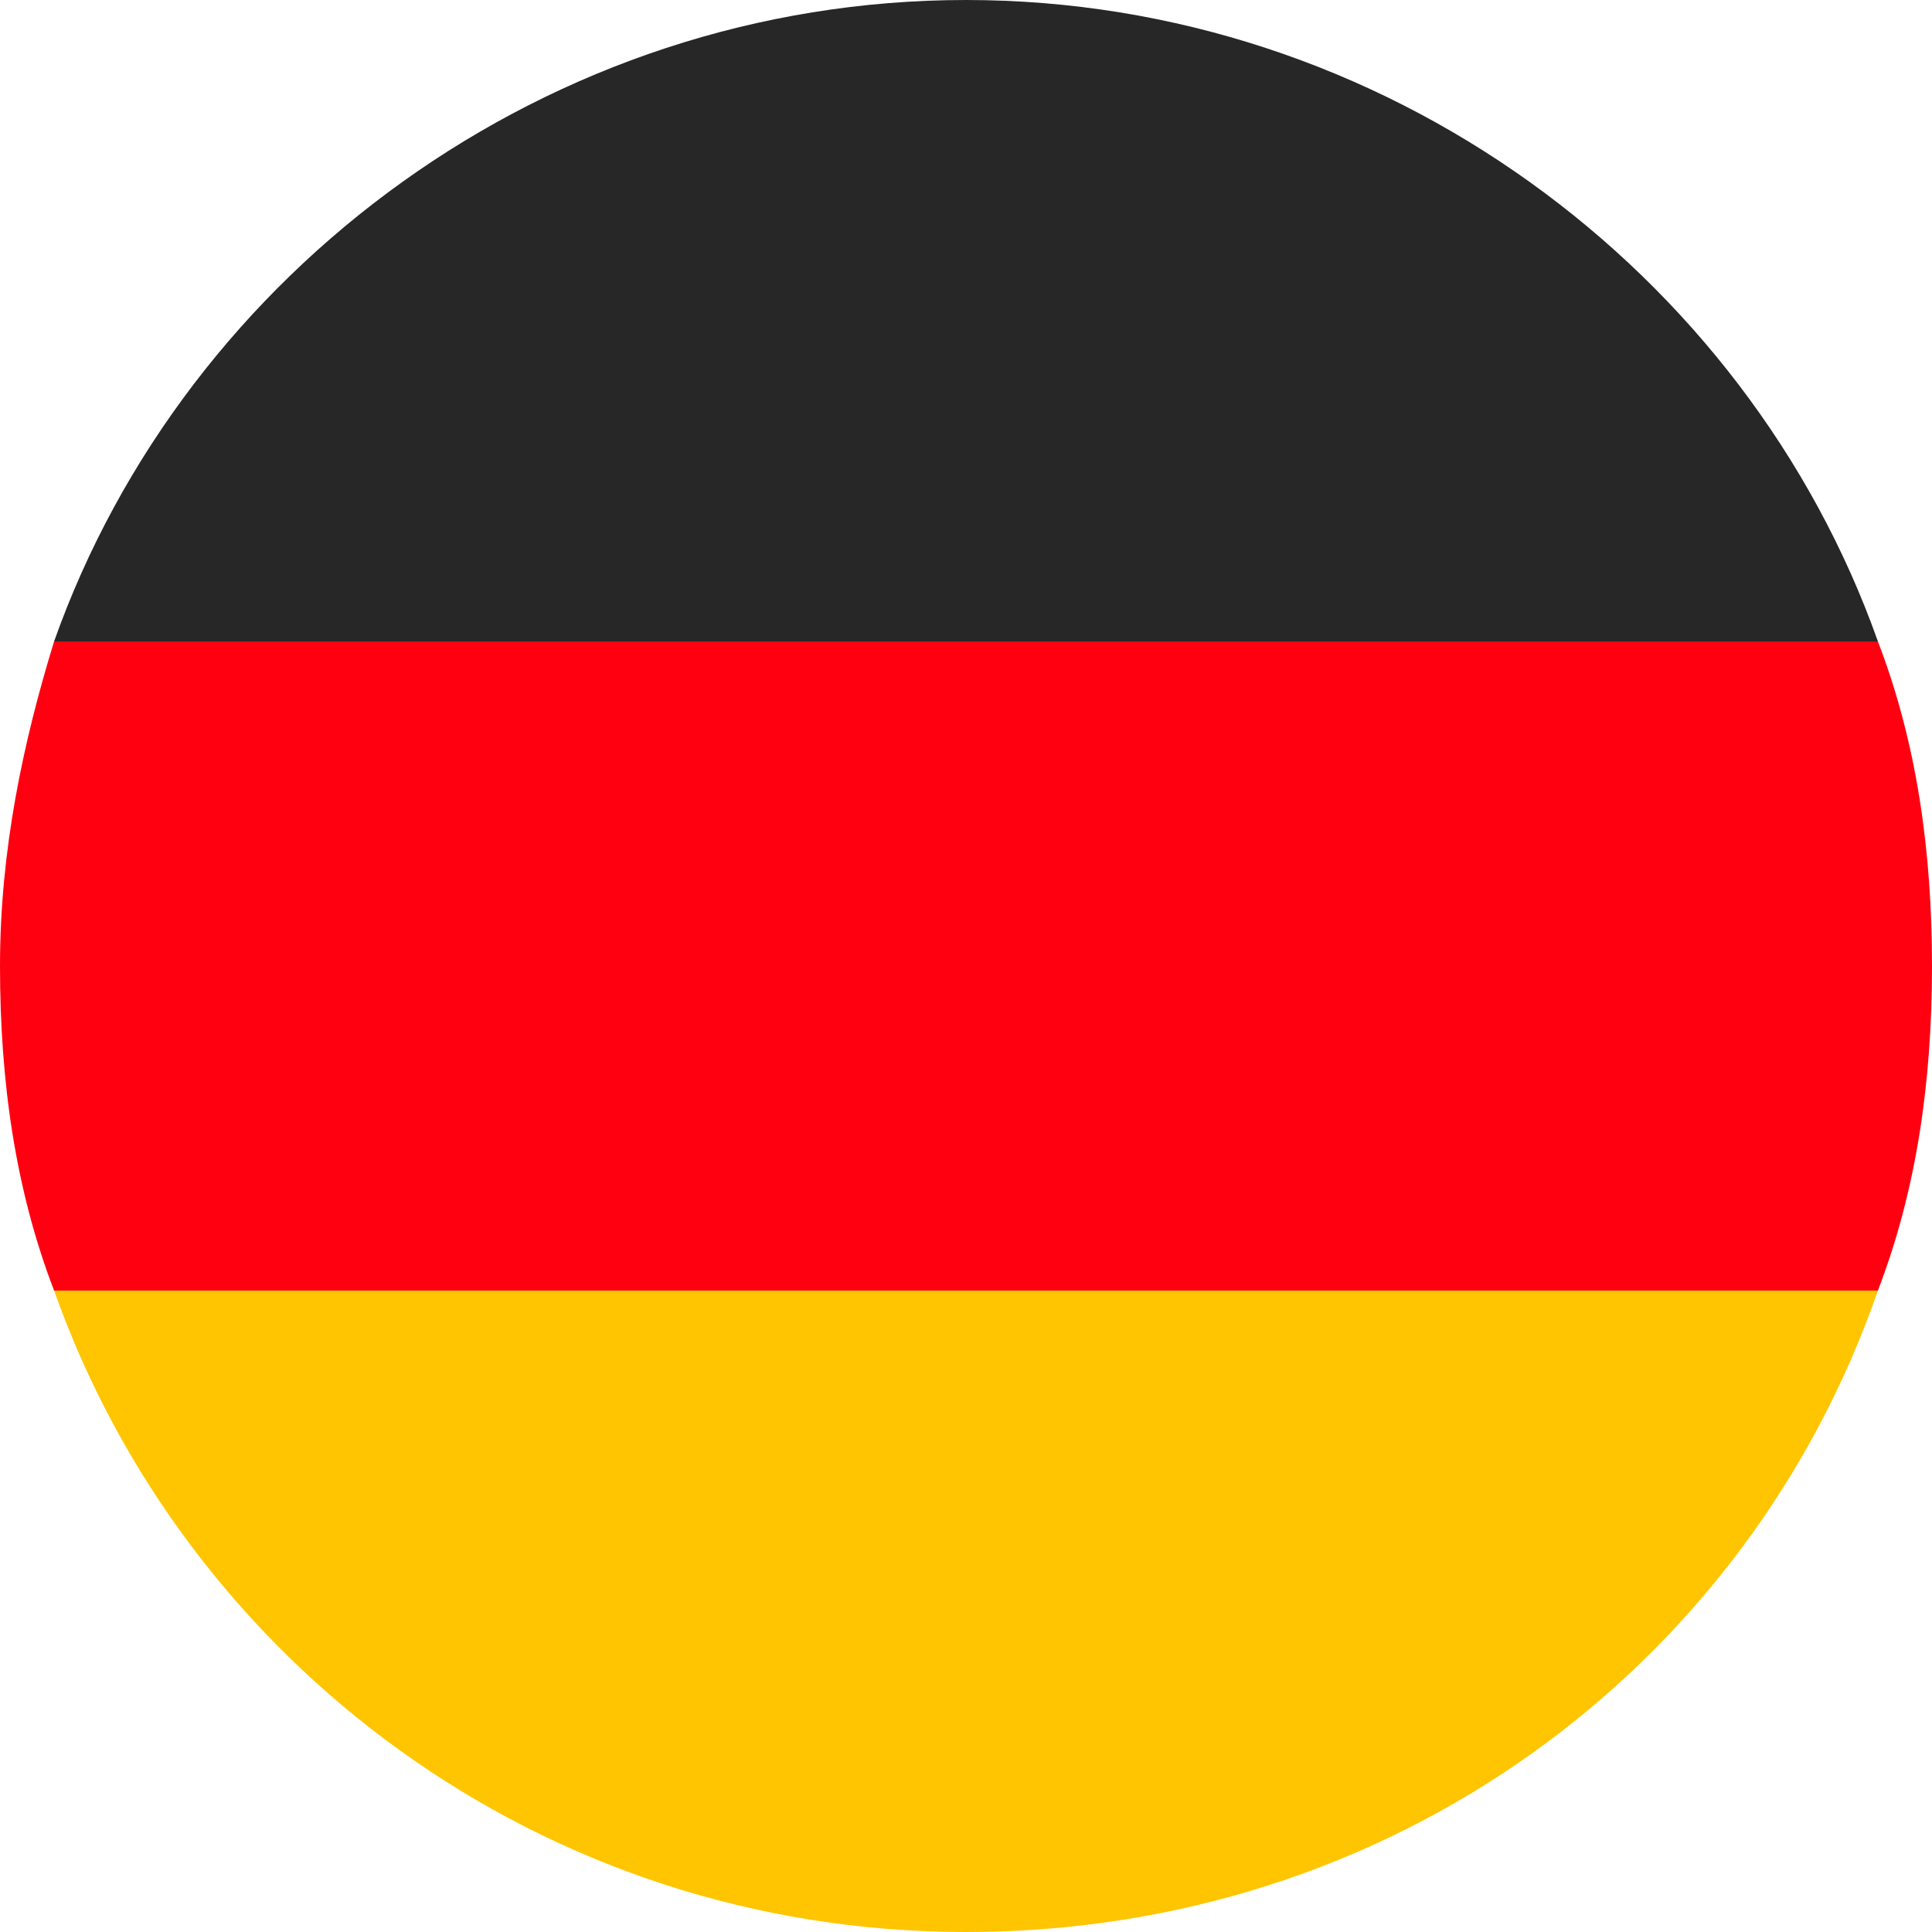 <?xml version="1.0" encoding="UTF-8"?><svg xmlns="http://www.w3.org/2000/svg" viewBox="0 0 25 25"><defs><style>.d{fill:#f01;}.e{fill:#272727;}.f{fill:#ffc500;}</style></defs><g id="a"/><g id="b"><g id="c"><g><path class="e" d="M24.3,8.3H.7C2.4,3.5,7.1,0,12.5,0s10.1,3.5,11.8,8.3Z"/><path class="f" d="M24.3,16.7c-1.7,4.9-6.3,8.3-11.8,8.3S2.4,21.5,.7,16.7H24.3Z"/><path class="d" d="M25,12.5c0,1.5-.2,2.9-.7,4.2H.7c-.5-1.3-.7-2.7-.7-4.2s.3-2.9,.7-4.2H24.3c.5,1.3,.7,2.7,.7,4.2Z"/></g></g></g></svg>